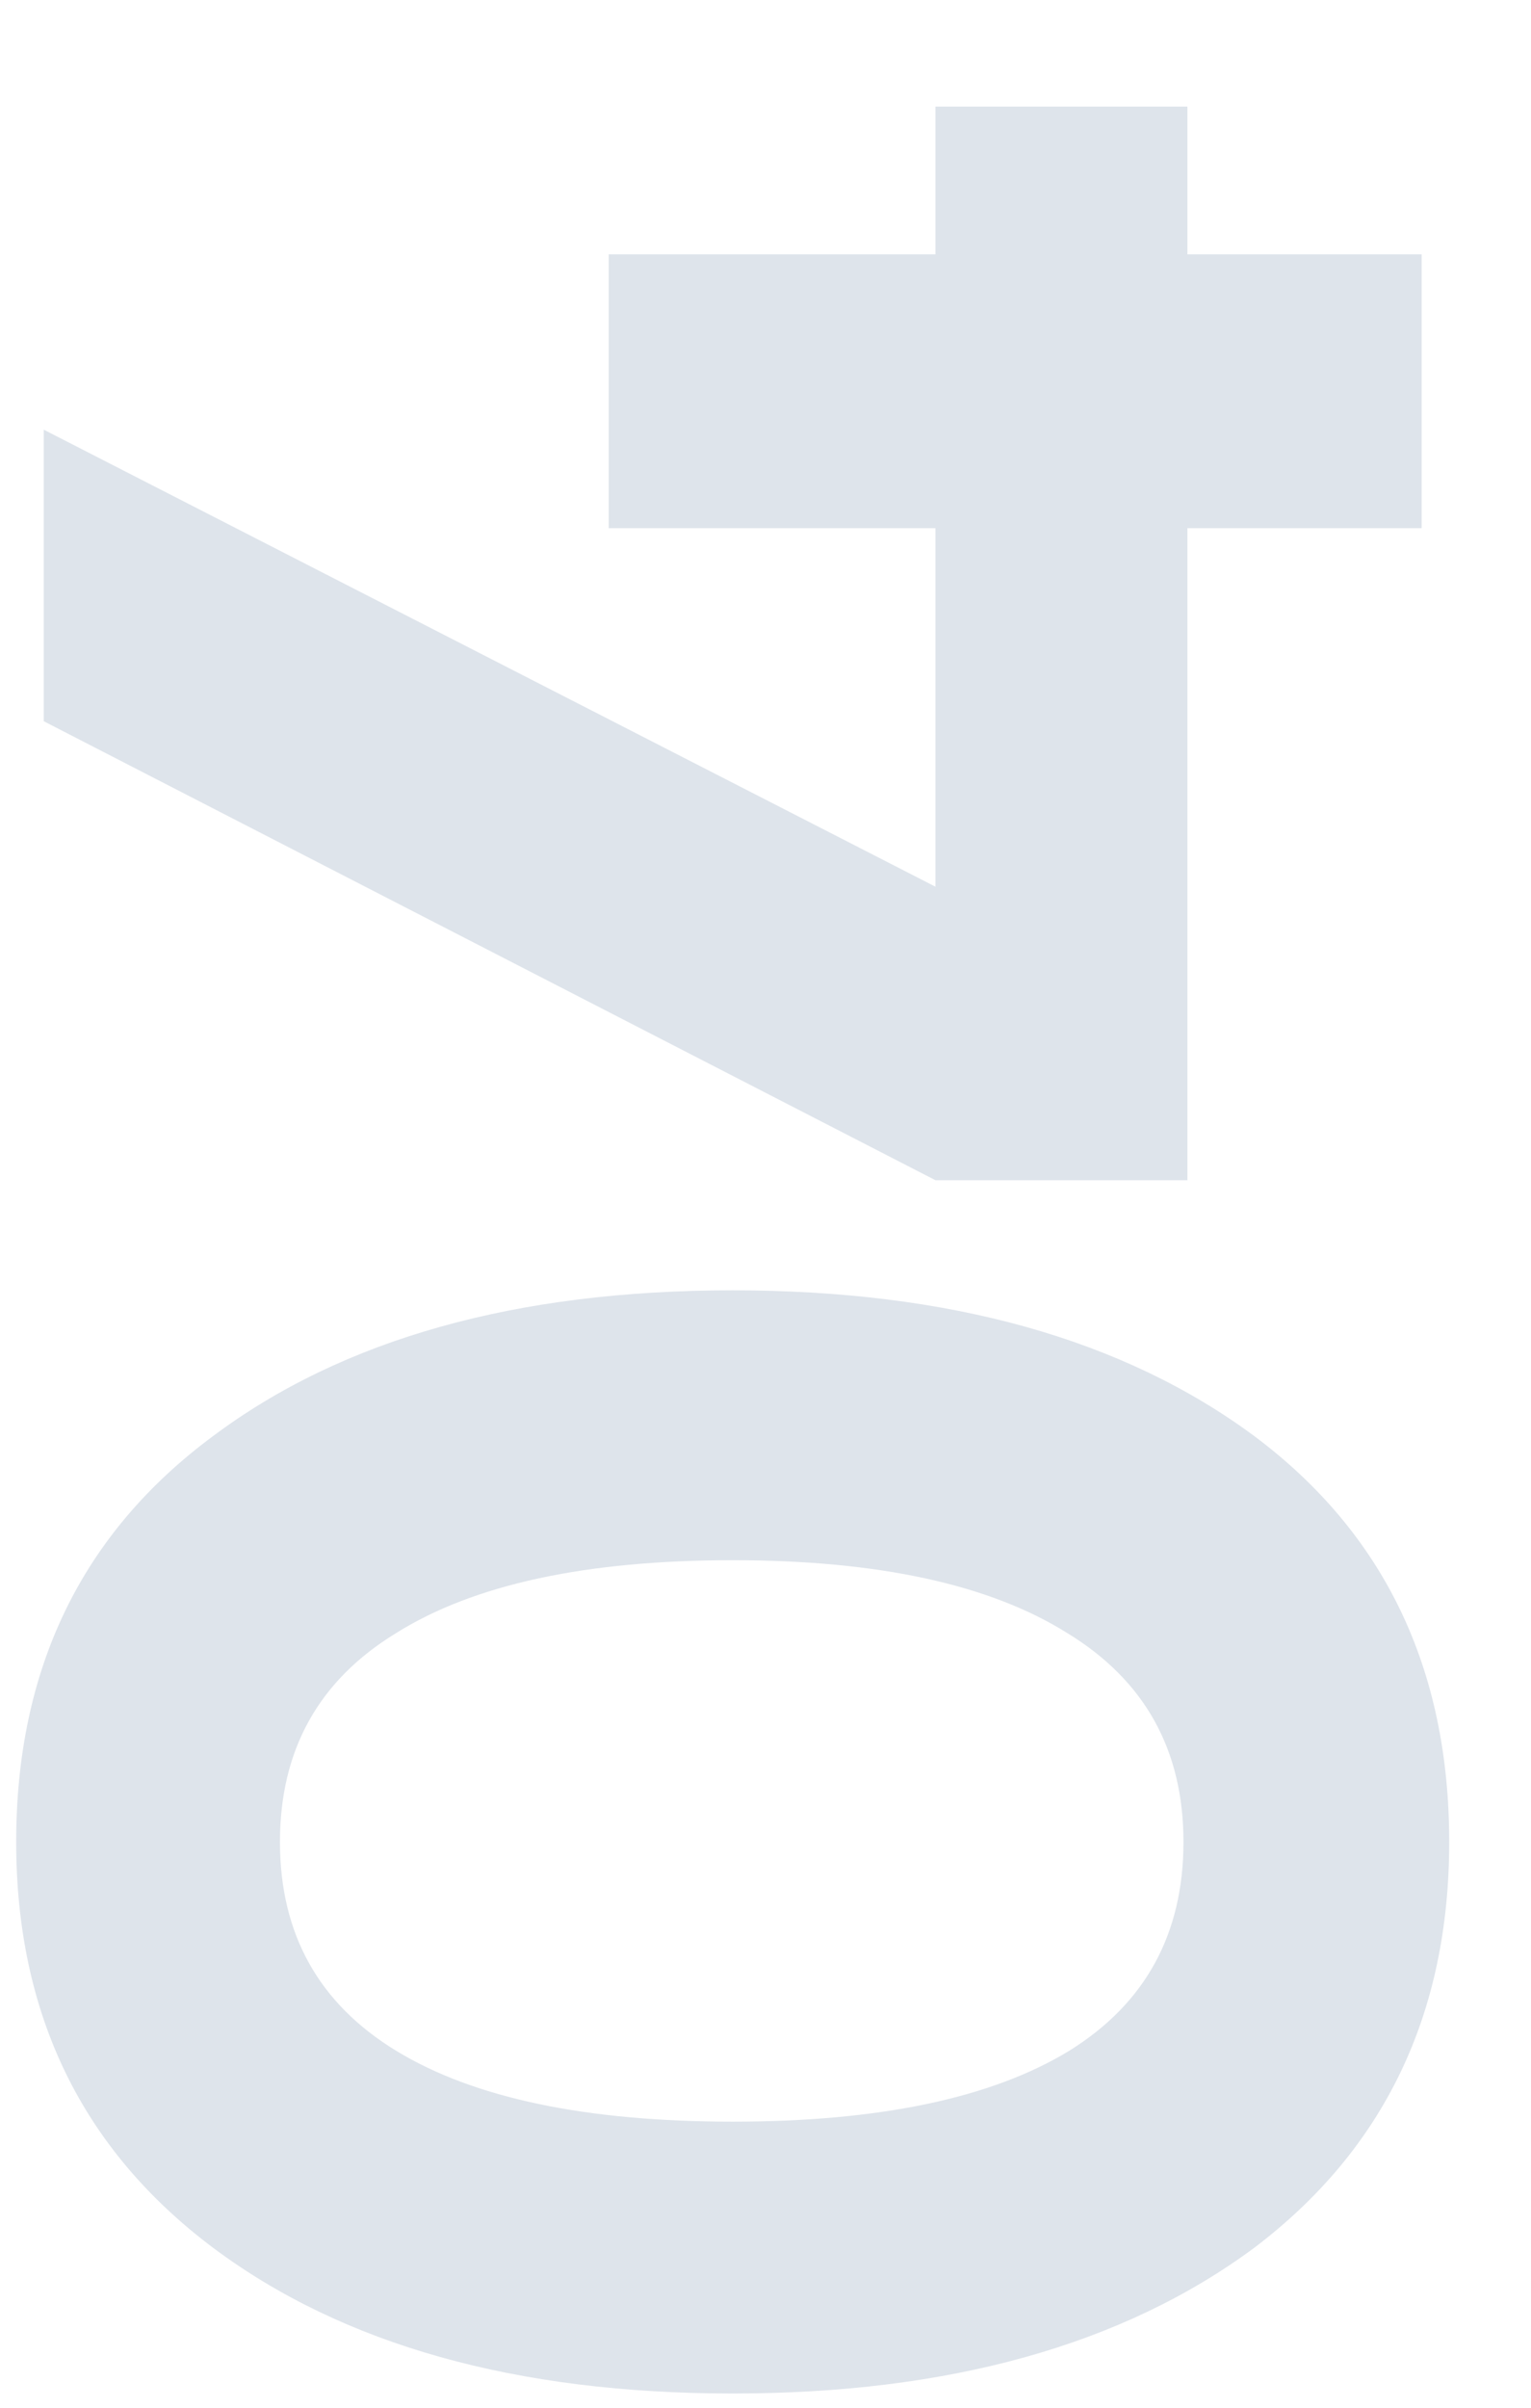 <svg width="14" height="22" viewBox="0 0 14 22" fill="none" xmlns="http://www.w3.org/2000/svg">
<path d="M13.252 16.83C13.252 18.402 12.658 19.638 11.47 20.538C10.27 21.426 8.68 21.87 6.7 21.87C4.72 21.87 3.136 21.426 1.948 20.538C0.748 19.638 0.148 18.402 0.148 16.83C0.148 15.246 0.748 14.01 1.948 13.122C3.136 12.234 4.72 11.79 6.7 11.79C8.68 11.79 10.27 12.234 11.47 13.122C12.658 14.01 13.252 15.246 13.252 16.83ZM9.778 18.738C10.474 18.306 10.822 17.67 10.822 16.83C10.822 15.99 10.468 15.354 9.76 14.922C9.052 14.478 8.032 14.256 6.7 14.256C5.356 14.256 4.33 14.478 3.622 14.922C2.914 15.354 2.56 15.99 2.56 16.83C2.56 17.67 2.914 18.306 3.622 18.738C4.33 19.17 5.356 19.386 6.7 19.386C8.044 19.386 9.07 19.17 9.778 18.738ZM8.554 0.974H10.858V2.324H13V4.826H10.858V10.784H8.554L0.4 6.59V3.926L8.554 8.102V4.826H5.566V2.324H8.554V0.974Z" fill="#DEE4EB"/>
</svg>
